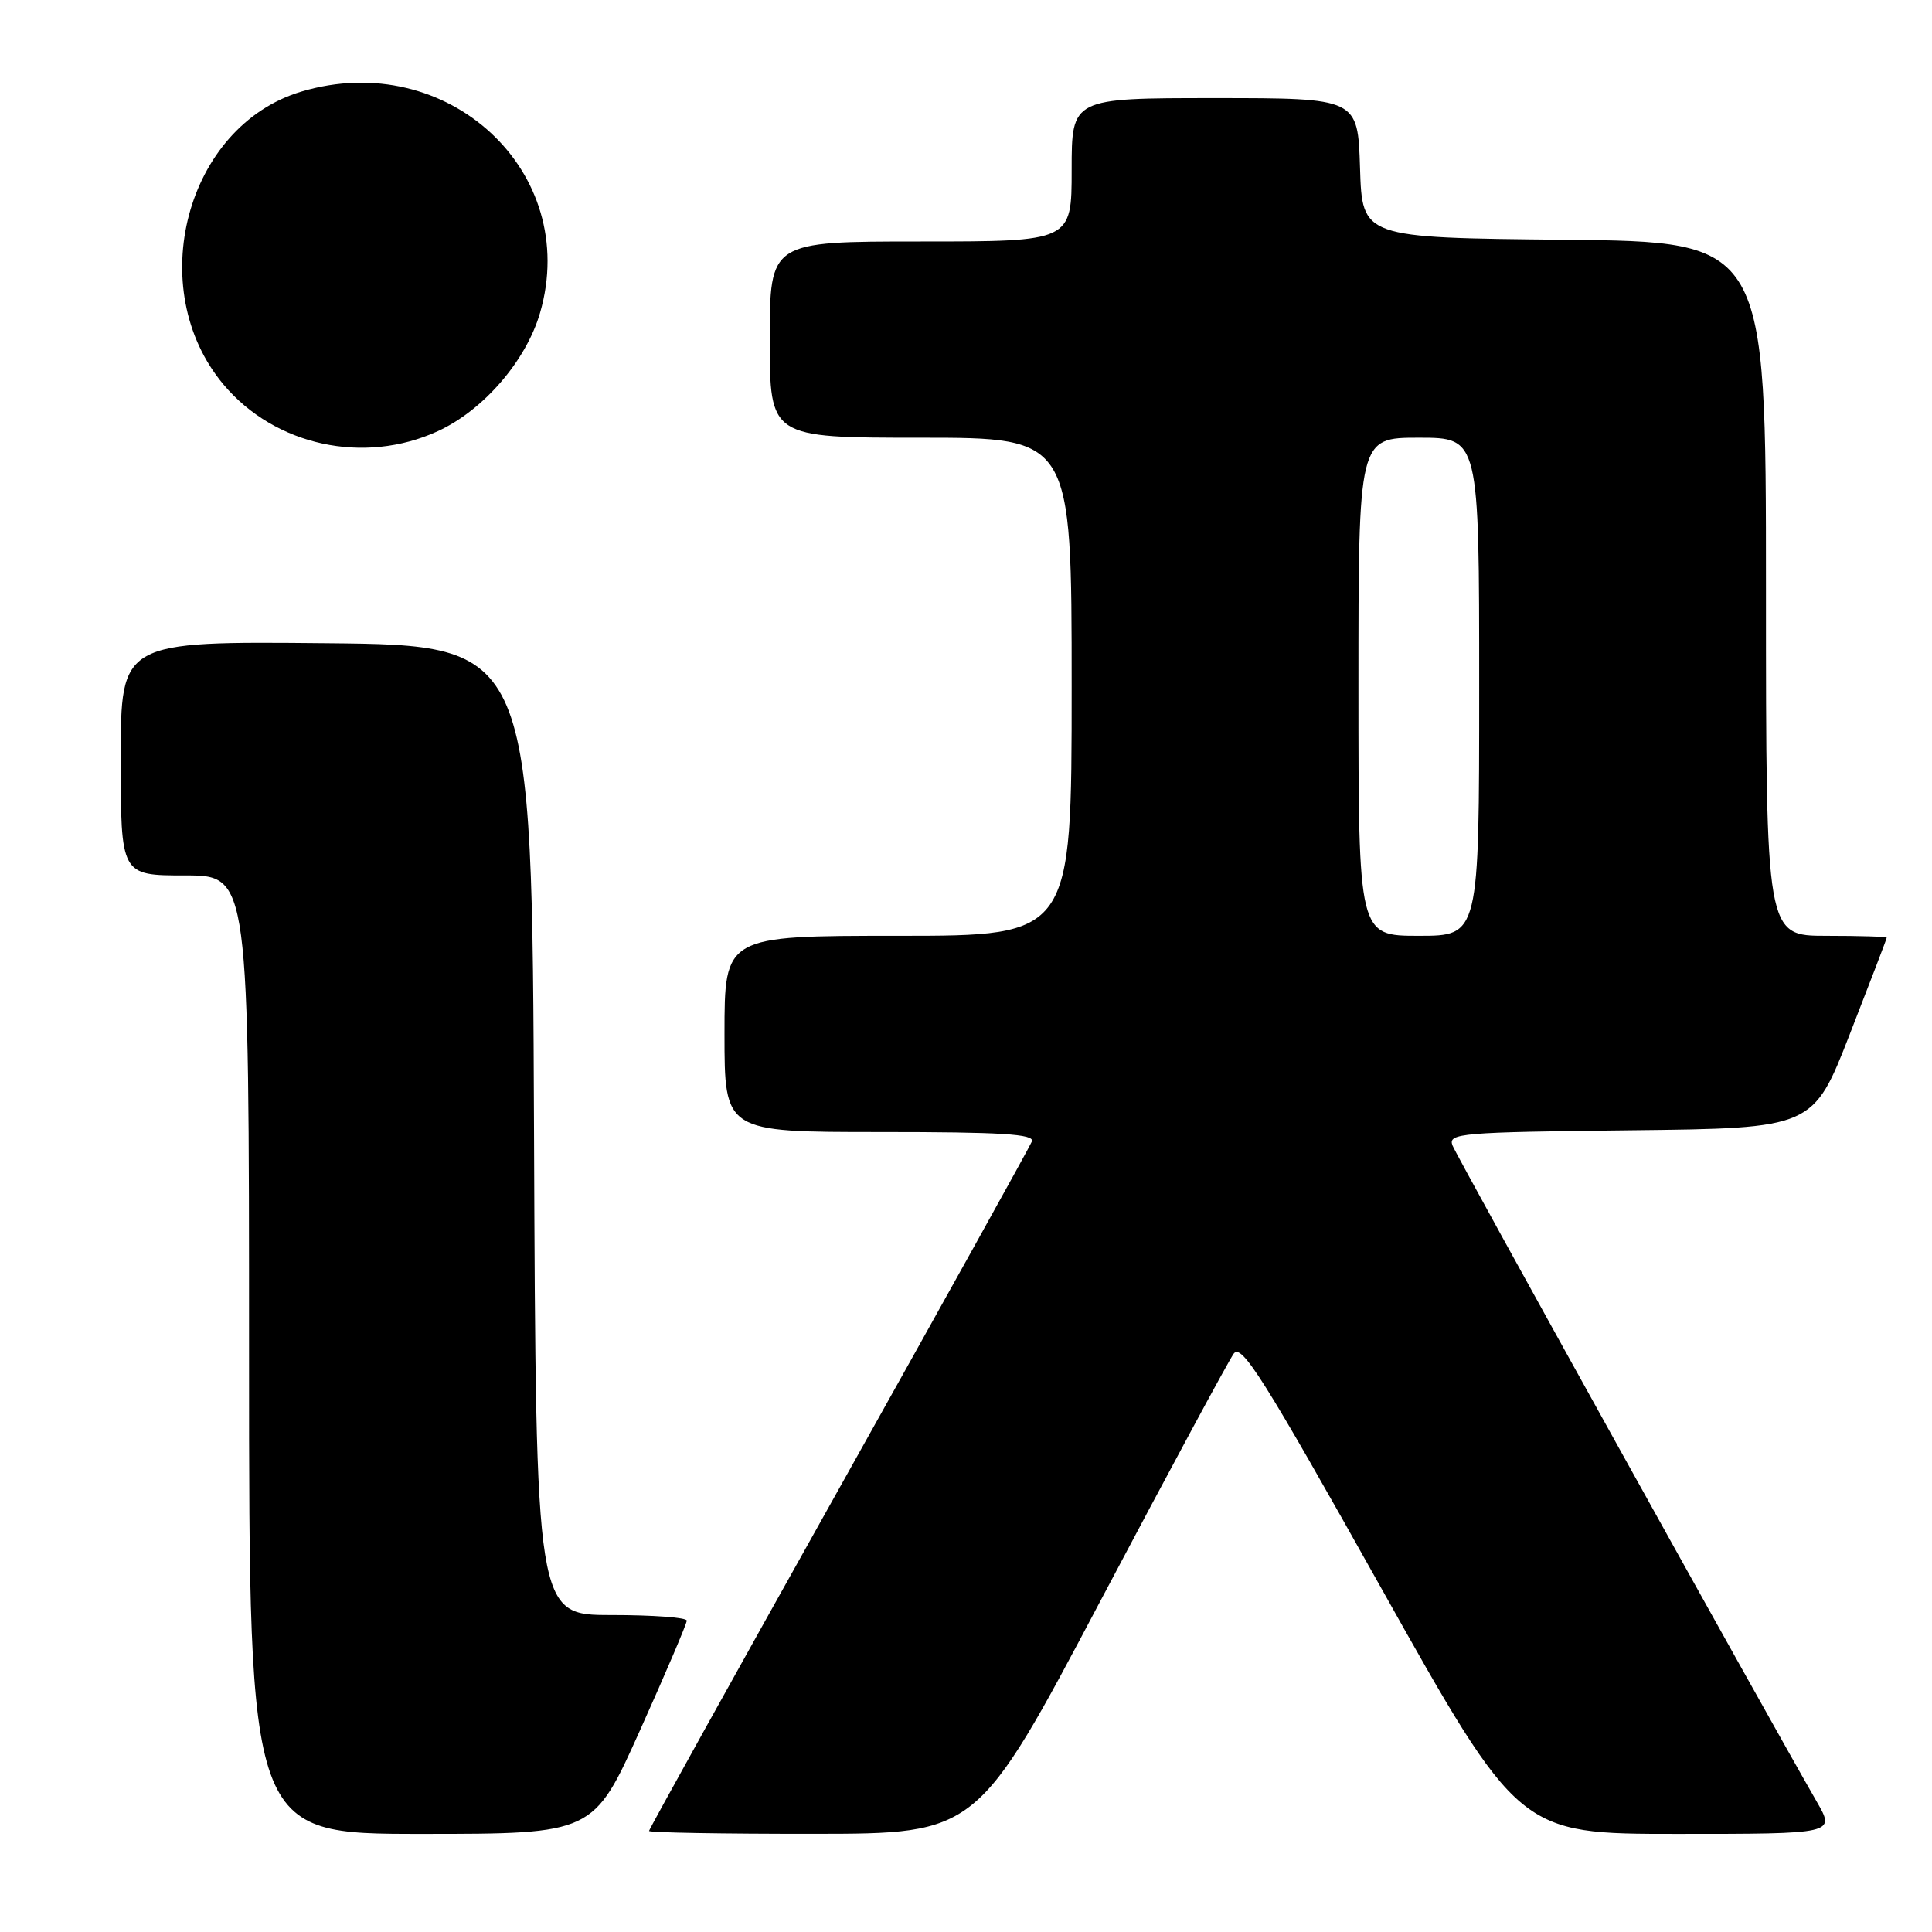 <?xml version="1.0" encoding="UTF-8" standalone="no"?>
<!DOCTYPE svg PUBLIC "-//W3C//DTD SVG 1.1//EN" "http://www.w3.org/Graphics/SVG/1.1/DTD/svg11.dtd" >
<svg xmlns="http://www.w3.org/2000/svg" xmlns:xlink="http://www.w3.org/1999/xlink" version="1.1" viewBox="0 0 256 256">
 <g >
 <path fill="currentColor"
d=" M 84.82 229.24 C 88.22 221.67 91.00 215.15 91.00 214.74 C 91.00 214.33 86.50 214.00 81.01 214.00 C 71.01 214.00 71.01 214.00 70.76 149.75 C 70.50 85.50 70.50 85.50 43.25 85.23 C 16.00 84.97 16.00 84.97 16.00 100.48 C 16.00 116.00 16.00 116.00 24.50 116.00 C 33.00 116.00 33.00 116.00 33.00 179.50 C 33.00 243.00 33.00 243.00 55.82 243.00 C 78.64 243.00 78.64 243.00 84.82 229.24 Z  M 145.88 212.00 C 154.89 194.97 162.81 180.28 163.47 179.37 C 164.50 177.96 167.40 182.55 182.98 210.36 C 201.28 243.00 201.28 243.00 222.23 243.00 C 243.19 243.00 243.19 243.00 240.74 238.75 C 233.53 226.23 193.01 153.24 192.46 151.77 C 191.85 150.16 193.53 150.02 216.03 149.77 C 240.25 149.50 240.25 149.50 245.12 137.00 C 247.80 130.12 250.00 124.39 250.00 124.25 C 250.00 124.11 246.40 124.00 242.00 124.00 C 234.00 124.00 234.00 124.00 234.00 78.02 C 234.00 32.03 234.00 32.03 207.25 31.77 C 180.50 31.50 180.50 31.50 180.21 22.25 C 179.92 13.00 179.92 13.00 160.96 13.00 C 142.00 13.00 142.00 13.00 142.00 22.50 C 142.00 32.00 142.00 32.00 122.00 32.00 C 102.00 32.00 102.00 32.00 102.00 45.00 C 102.00 58.00 102.00 58.00 122.00 58.00 C 142.00 58.00 142.00 58.00 142.00 91.00 C 142.00 124.00 142.00 124.00 119.00 124.00 C 96.00 124.00 96.00 124.00 96.00 137.00 C 96.00 150.00 96.00 150.00 116.61 150.00 C 132.69 150.00 137.11 150.27 136.73 151.25 C 136.46 151.94 124.93 172.69 111.12 197.36 C 97.30 222.04 86.00 242.40 86.00 242.61 C 86.00 242.83 95.79 243.00 107.75 242.99 C 129.50 242.98 129.50 242.98 145.88 212.00 Z  M 58.00 57.14 C 64.04 54.38 69.71 47.82 71.56 41.45 C 76.99 22.75 59.28 6.34 39.92 12.14 C 24.64 16.72 18.94 38.27 29.64 50.98 C 36.44 59.06 48.22 61.62 58.00 57.14 Z  M 180.00 91.00 C 180.00 58.00 180.00 58.00 188.00 58.00 C 196.00 58.00 196.00 58.00 196.00 91.00 C 196.00 124.00 196.00 124.00 188.00 124.00 C 180.00 124.00 180.00 124.00 180.00 91.00 Z "/>
</g>
</svg>